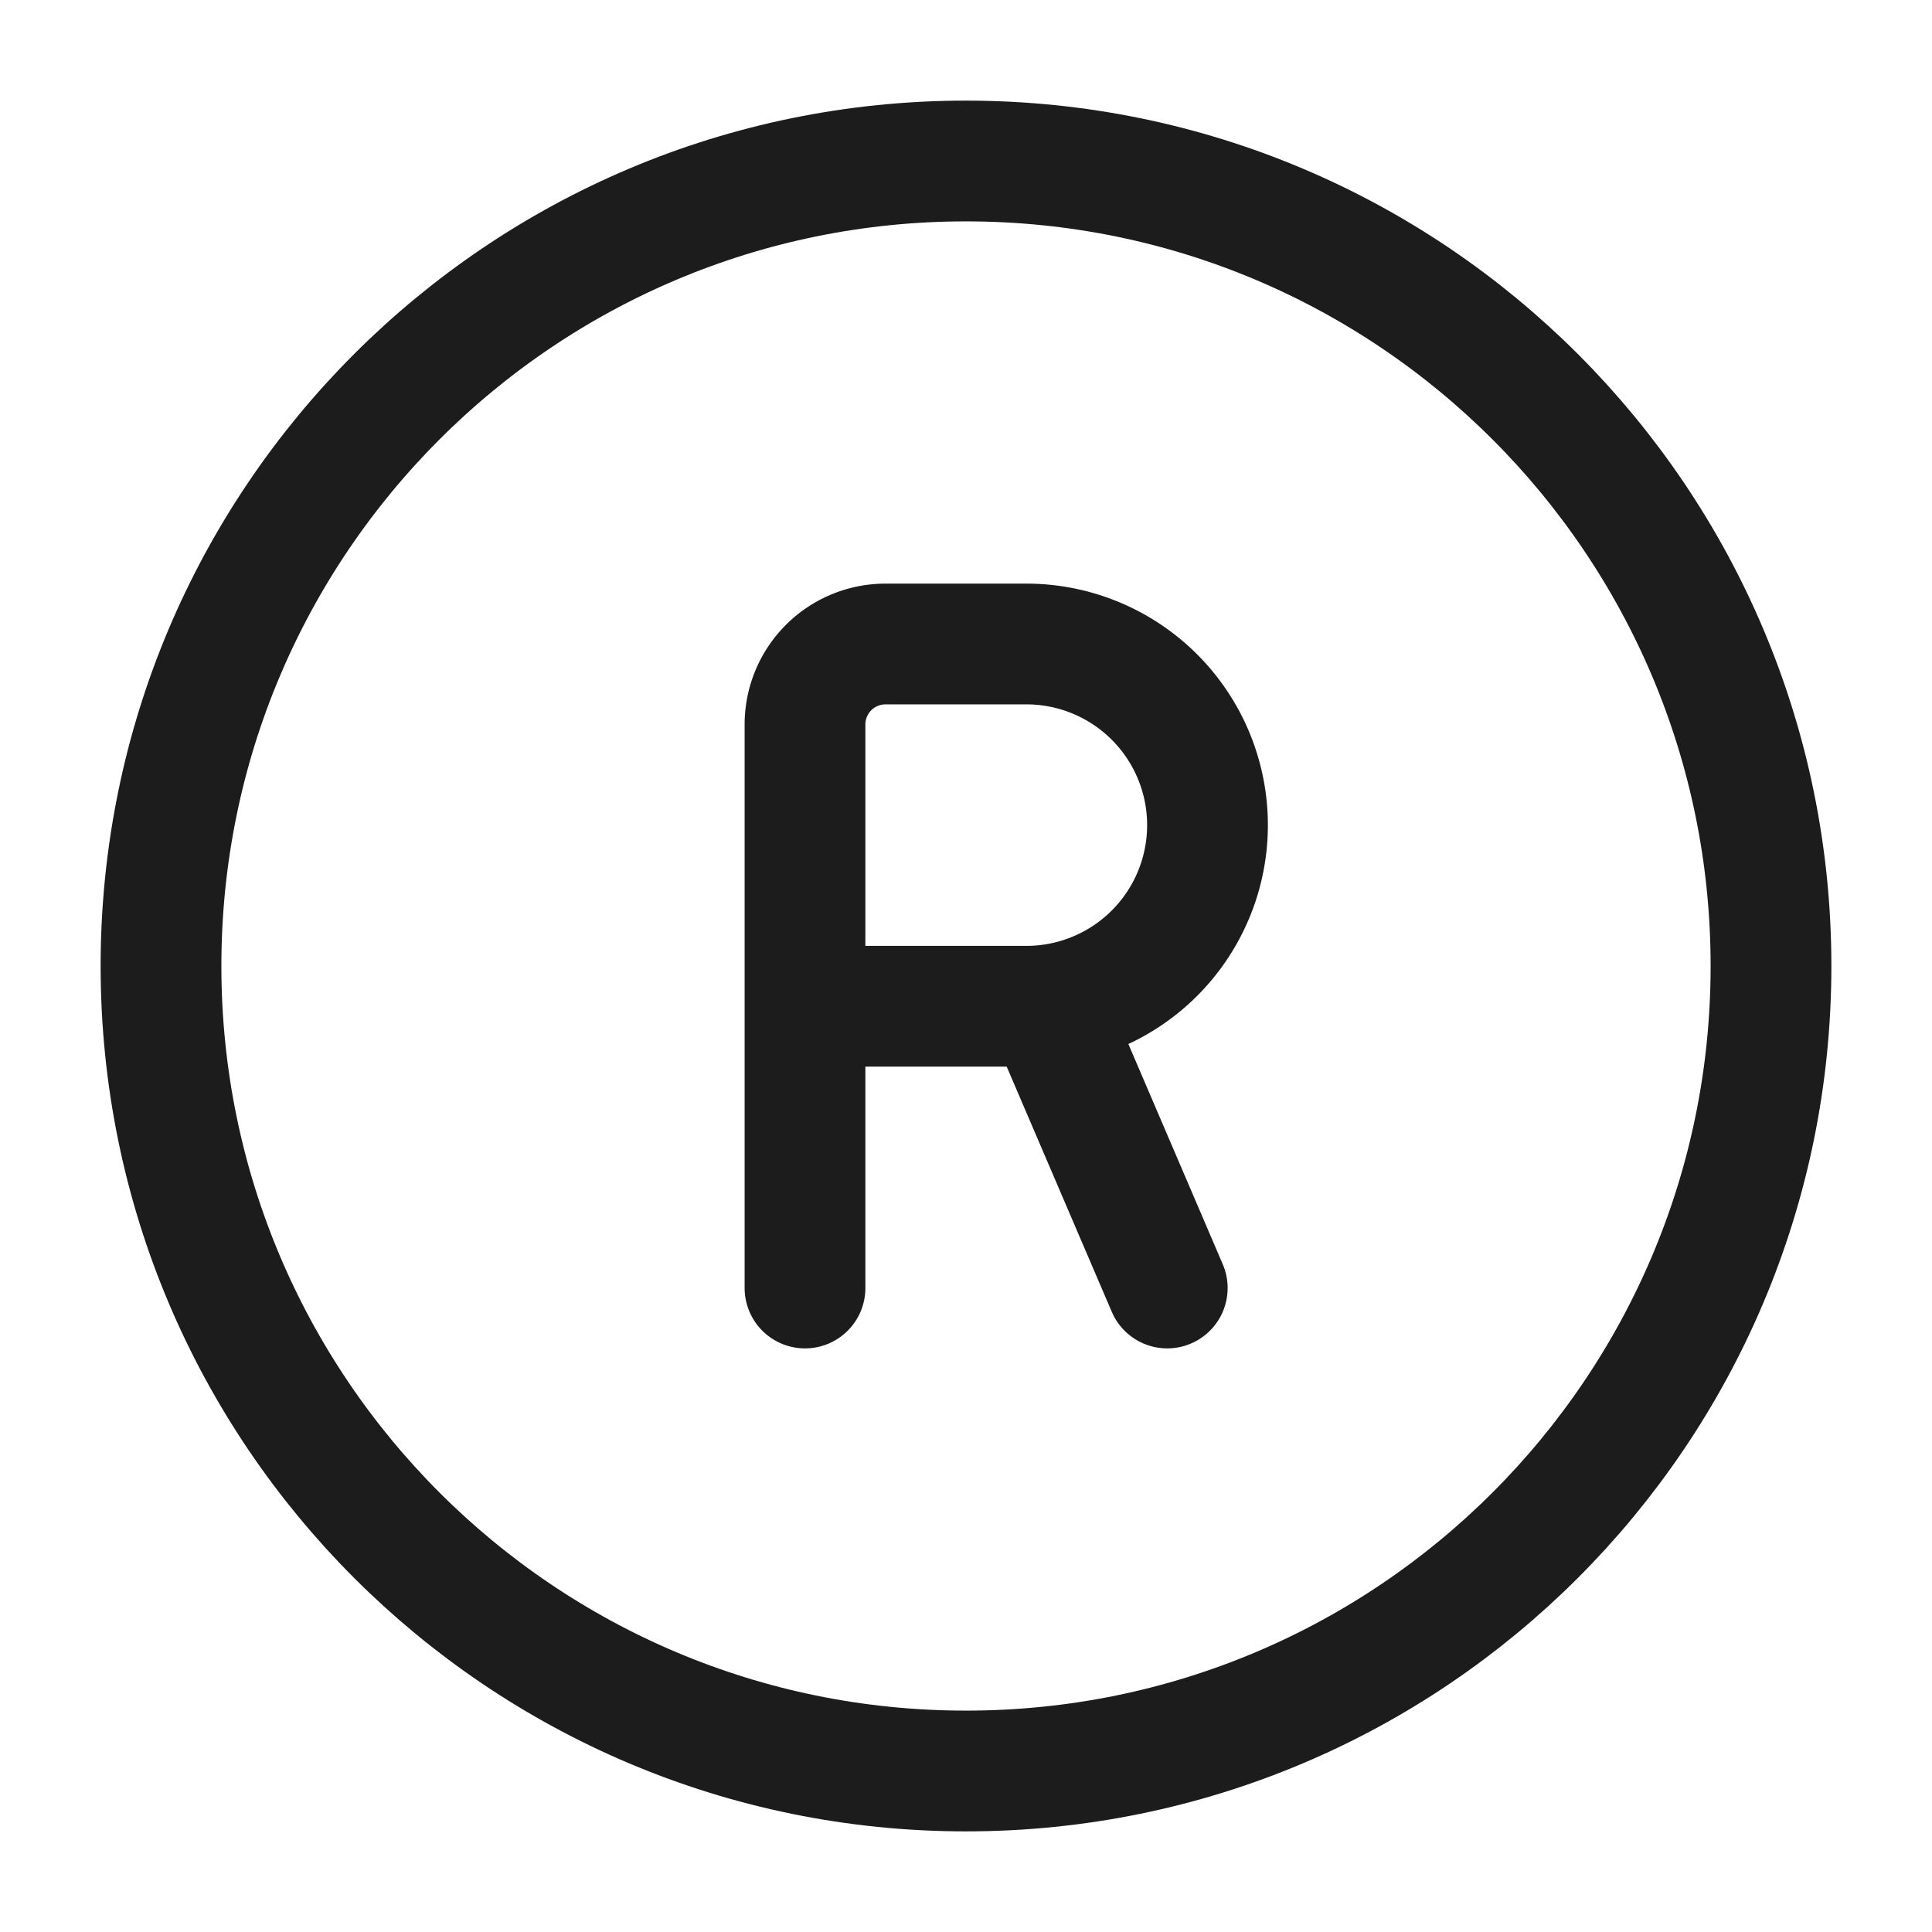 <svg xmlns="http://www.w3.org/2000/svg" width="24" height="24" fill="none" viewBox="0 0 24 24">
  <path stroke="#1B1C1B" stroke-width="1.5" d="M22 12c0 5.523-4.477 10-10 10S2 17.523 2 12 6.477 2 12 2s10 4.477 10 10Z"/>
  <path stroke="#1B1C1B" stroke-linecap="round" stroke-linejoin="round" stroke-width="1.5" d="M10 16V9a1 1 0 0 1 1-1h1.75a2.25 2.25 0 0 1 0 4.5H10m3 0 1.5 3.5"/>
</svg>
